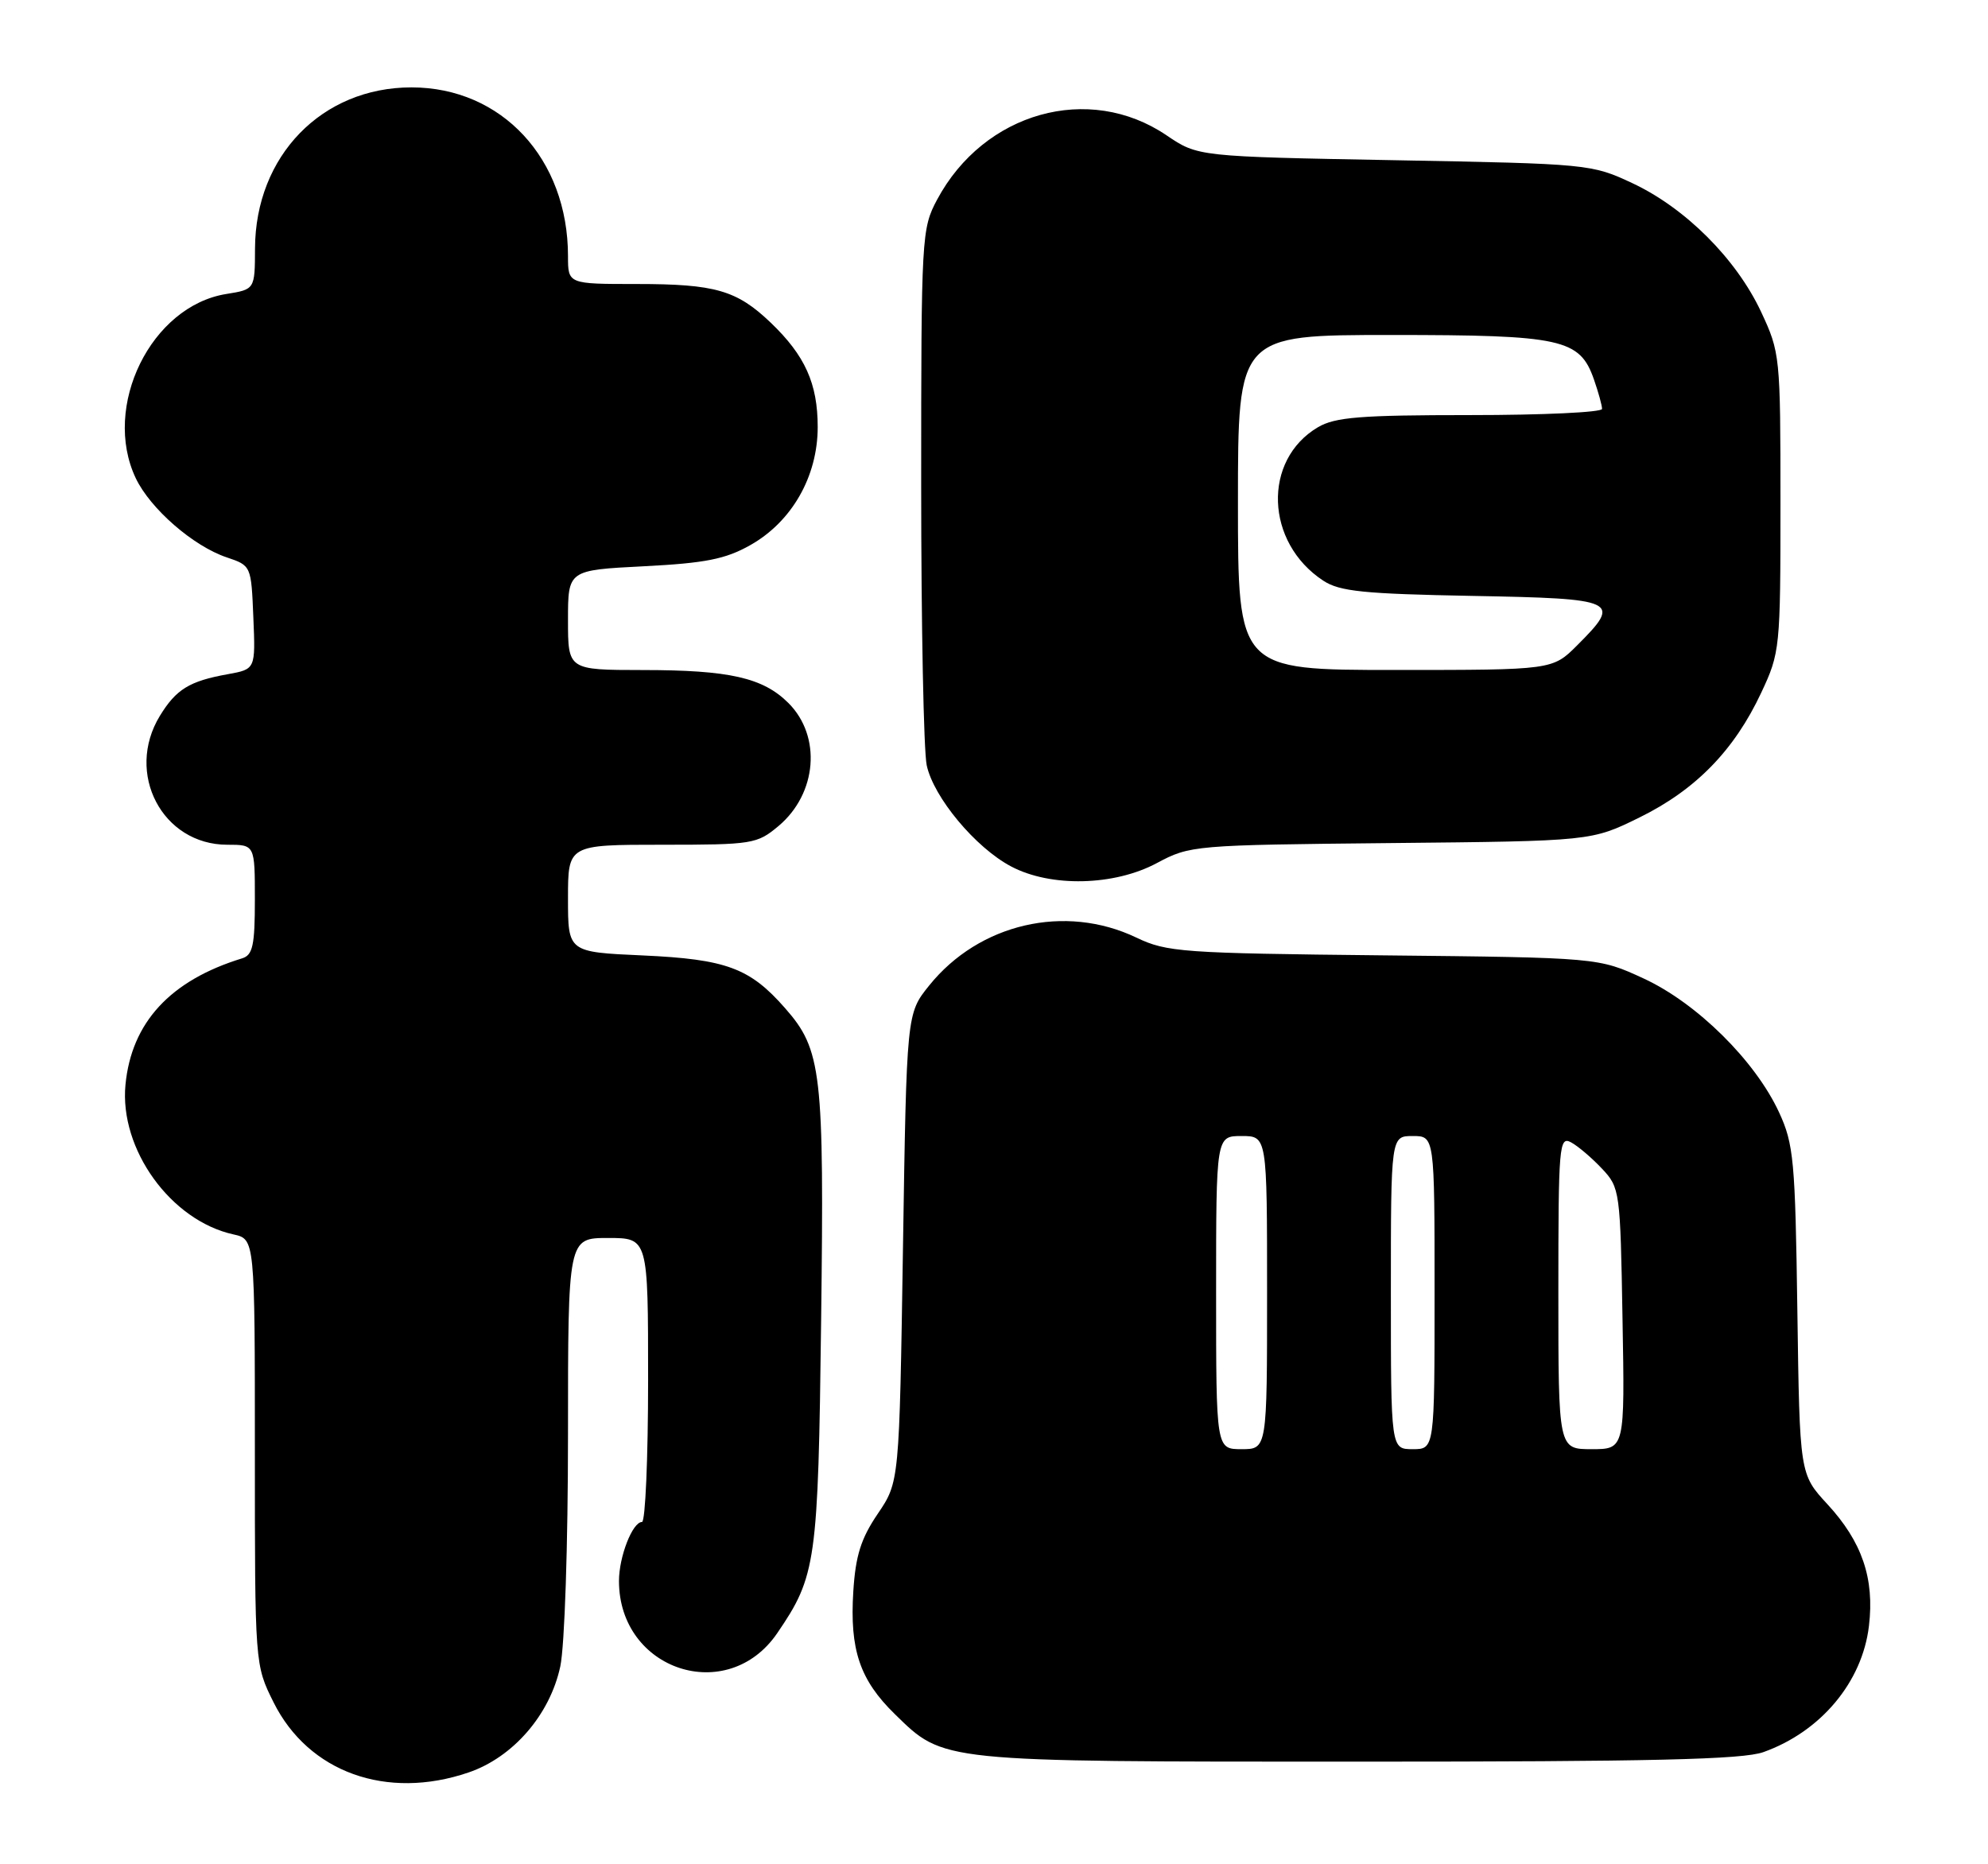 <?xml version="1.0" encoding="UTF-8" standalone="no"?>
<!DOCTYPE svg PUBLIC "-//W3C//DTD SVG 1.1//EN" "http://www.w3.org/Graphics/SVG/1.1/DTD/svg11.dtd" >
<svg xmlns="http://www.w3.org/2000/svg" xmlns:xlink="http://www.w3.org/1999/xlink" version="1.1" viewBox="0 0 273 256">
 <g >
 <path fill="currentColor"
d=" M 64.33 243.40 C 70.45 241.32 75.52 235.47 76.94 228.84 C 77.54 226.06 78.00 212.14 78.00 196.95 C 78.00 170.00 78.00 170.00 83.50 170.00 C 89.00 170.00 89.00 170.00 89.00 189.50 C 89.00 200.22 88.62 209.00 88.16 209.00 C 86.86 209.00 85.00 213.76 85.00 217.10 C 85.00 229.37 99.89 234.28 106.73 224.27 C 112.09 216.42 112.35 214.57 112.76 181.38 C 113.19 147.19 112.84 144.16 107.81 138.44 C 102.97 132.92 99.73 131.72 88.25 131.20 C 78.00 130.74 78.00 130.74 78.00 123.37 C 78.00 116.00 78.00 116.00 90.92 116.00 C 103.36 116.00 103.96 115.90 106.92 113.42 C 112.21 108.96 112.84 101.11 108.27 96.54 C 104.78 93.06 100.17 92.01 88.25 92.01 C 78.00 92.00 78.00 92.00 78.00 85.14 C 78.00 78.29 78.00 78.29 88.41 77.76 C 96.85 77.33 99.62 76.78 103.01 74.87 C 108.73 71.66 112.29 65.44 112.29 58.64 C 112.29 52.67 110.55 48.82 105.84 44.31 C 101.17 39.85 98.23 39.00 87.43 39.00 C 78.00 39.00 78.00 39.00 78.00 35.18 C 78.00 21.81 68.91 12.00 56.50 12.00 C 44.20 12.00 35.07 21.41 35.02 34.12 C 35.00 39.74 35.00 39.74 31.08 40.37 C 20.75 42.02 13.97 55.81 18.64 65.66 C 20.63 69.85 26.54 75.00 31.14 76.54 C 34.49 77.67 34.50 77.69 34.79 84.78 C 35.09 91.89 35.09 91.89 31.29 92.58 C 26.00 93.53 24.19 94.65 21.95 98.31 C 17.15 106.19 22.29 116.00 31.22 116.00 C 35.00 116.00 35.00 116.00 35.00 123.53 C 35.00 129.83 34.71 131.15 33.25 131.60 C 23.39 134.62 18.05 140.41 17.23 148.96 C 16.38 157.81 23.46 167.62 32.06 169.51 C 35.00 170.16 35.00 170.16 35.00 199.38 C 35.00 228.61 35.00 228.61 37.57 233.77 C 42.36 243.37 53.09 247.23 64.33 243.40 Z  M 242.16 240.60 C 250.04 237.79 255.74 230.98 256.65 223.28 C 257.43 216.76 255.71 211.72 250.94 206.55 C 247.14 202.43 247.14 202.43 246.82 179.97 C 246.53 159.33 246.32 157.11 244.31 152.75 C 241.03 145.66 233.03 137.75 225.72 134.37 C 219.50 131.50 219.50 131.50 190.00 131.19 C 162.32 130.90 160.23 130.75 156.05 128.75 C 146.26 124.07 134.45 126.81 127.59 135.34 C 124.50 139.18 124.50 139.18 124.00 171.34 C 123.50 203.50 123.50 203.50 120.54 207.87 C 118.23 211.27 117.49 213.62 117.18 218.52 C 116.67 226.54 118.07 230.69 122.88 235.38 C 129.66 242.00 128.80 241.91 186.50 241.91 C 226.81 241.91 239.32 241.62 242.16 240.60 Z  M 158.86 118.52 C 163.43 116.08 163.90 116.04 191.03 115.77 C 218.55 115.50 218.55 115.50 225.17 112.24 C 232.87 108.45 238.16 103.02 241.86 95.12 C 244.44 89.62 244.50 89.06 244.50 69.00 C 244.50 48.87 244.45 48.40 241.83 42.80 C 238.42 35.54 231.46 28.58 224.20 25.17 C 218.57 22.53 218.18 22.49 191.50 22.00 C 164.50 21.50 164.50 21.50 160.19 18.58 C 149.54 11.36 135.12 15.40 128.69 27.41 C 126.56 31.40 126.50 32.40 126.50 66.50 C 126.50 85.75 126.84 103.11 127.26 105.09 C 128.21 109.50 133.96 116.40 138.85 118.98 C 144.29 121.86 153.00 121.66 158.86 118.52 Z  M 167.00 177.50 C 167.00 156.00 167.00 156.00 170.50 156.00 C 174.00 156.00 174.00 156.00 174.00 177.50 C 174.00 199.00 174.00 199.00 170.50 199.00 C 167.00 199.00 167.00 199.00 167.00 177.50 Z  M 191.00 177.50 C 191.00 156.00 191.00 156.00 194.00 156.00 C 197.00 156.00 197.00 156.00 197.00 177.50 C 197.00 199.00 197.00 199.00 194.00 199.00 C 191.00 199.00 191.00 199.00 191.00 177.50 Z  M 214.00 177.46 C 214.00 157.26 214.11 155.99 215.75 156.87 C 216.71 157.39 218.62 159.02 220.00 160.49 C 222.45 163.10 222.51 163.54 222.81 181.08 C 223.13 199.00 223.13 199.00 218.56 199.00 C 214.00 199.00 214.00 199.00 214.00 177.46 Z  M 170.00 69.00 C 170.00 46.00 170.00 46.00 191.05 46.00 C 214.52 46.00 216.94 46.53 218.89 52.12 C 219.50 53.87 220.00 55.68 220.00 56.15 C 220.00 56.62 211.86 57.00 201.90 57.00 C 186.80 57.00 183.34 57.28 180.98 58.67 C 173.35 63.18 173.74 74.51 181.72 79.74 C 183.97 81.22 187.26 81.55 202.20 81.83 C 222.20 82.20 222.74 82.46 216.60 88.60 C 213.20 92.00 213.20 92.00 191.60 92.00 C 170.00 92.00 170.00 92.00 170.00 69.00 Z "/>
</g>
</svg>
